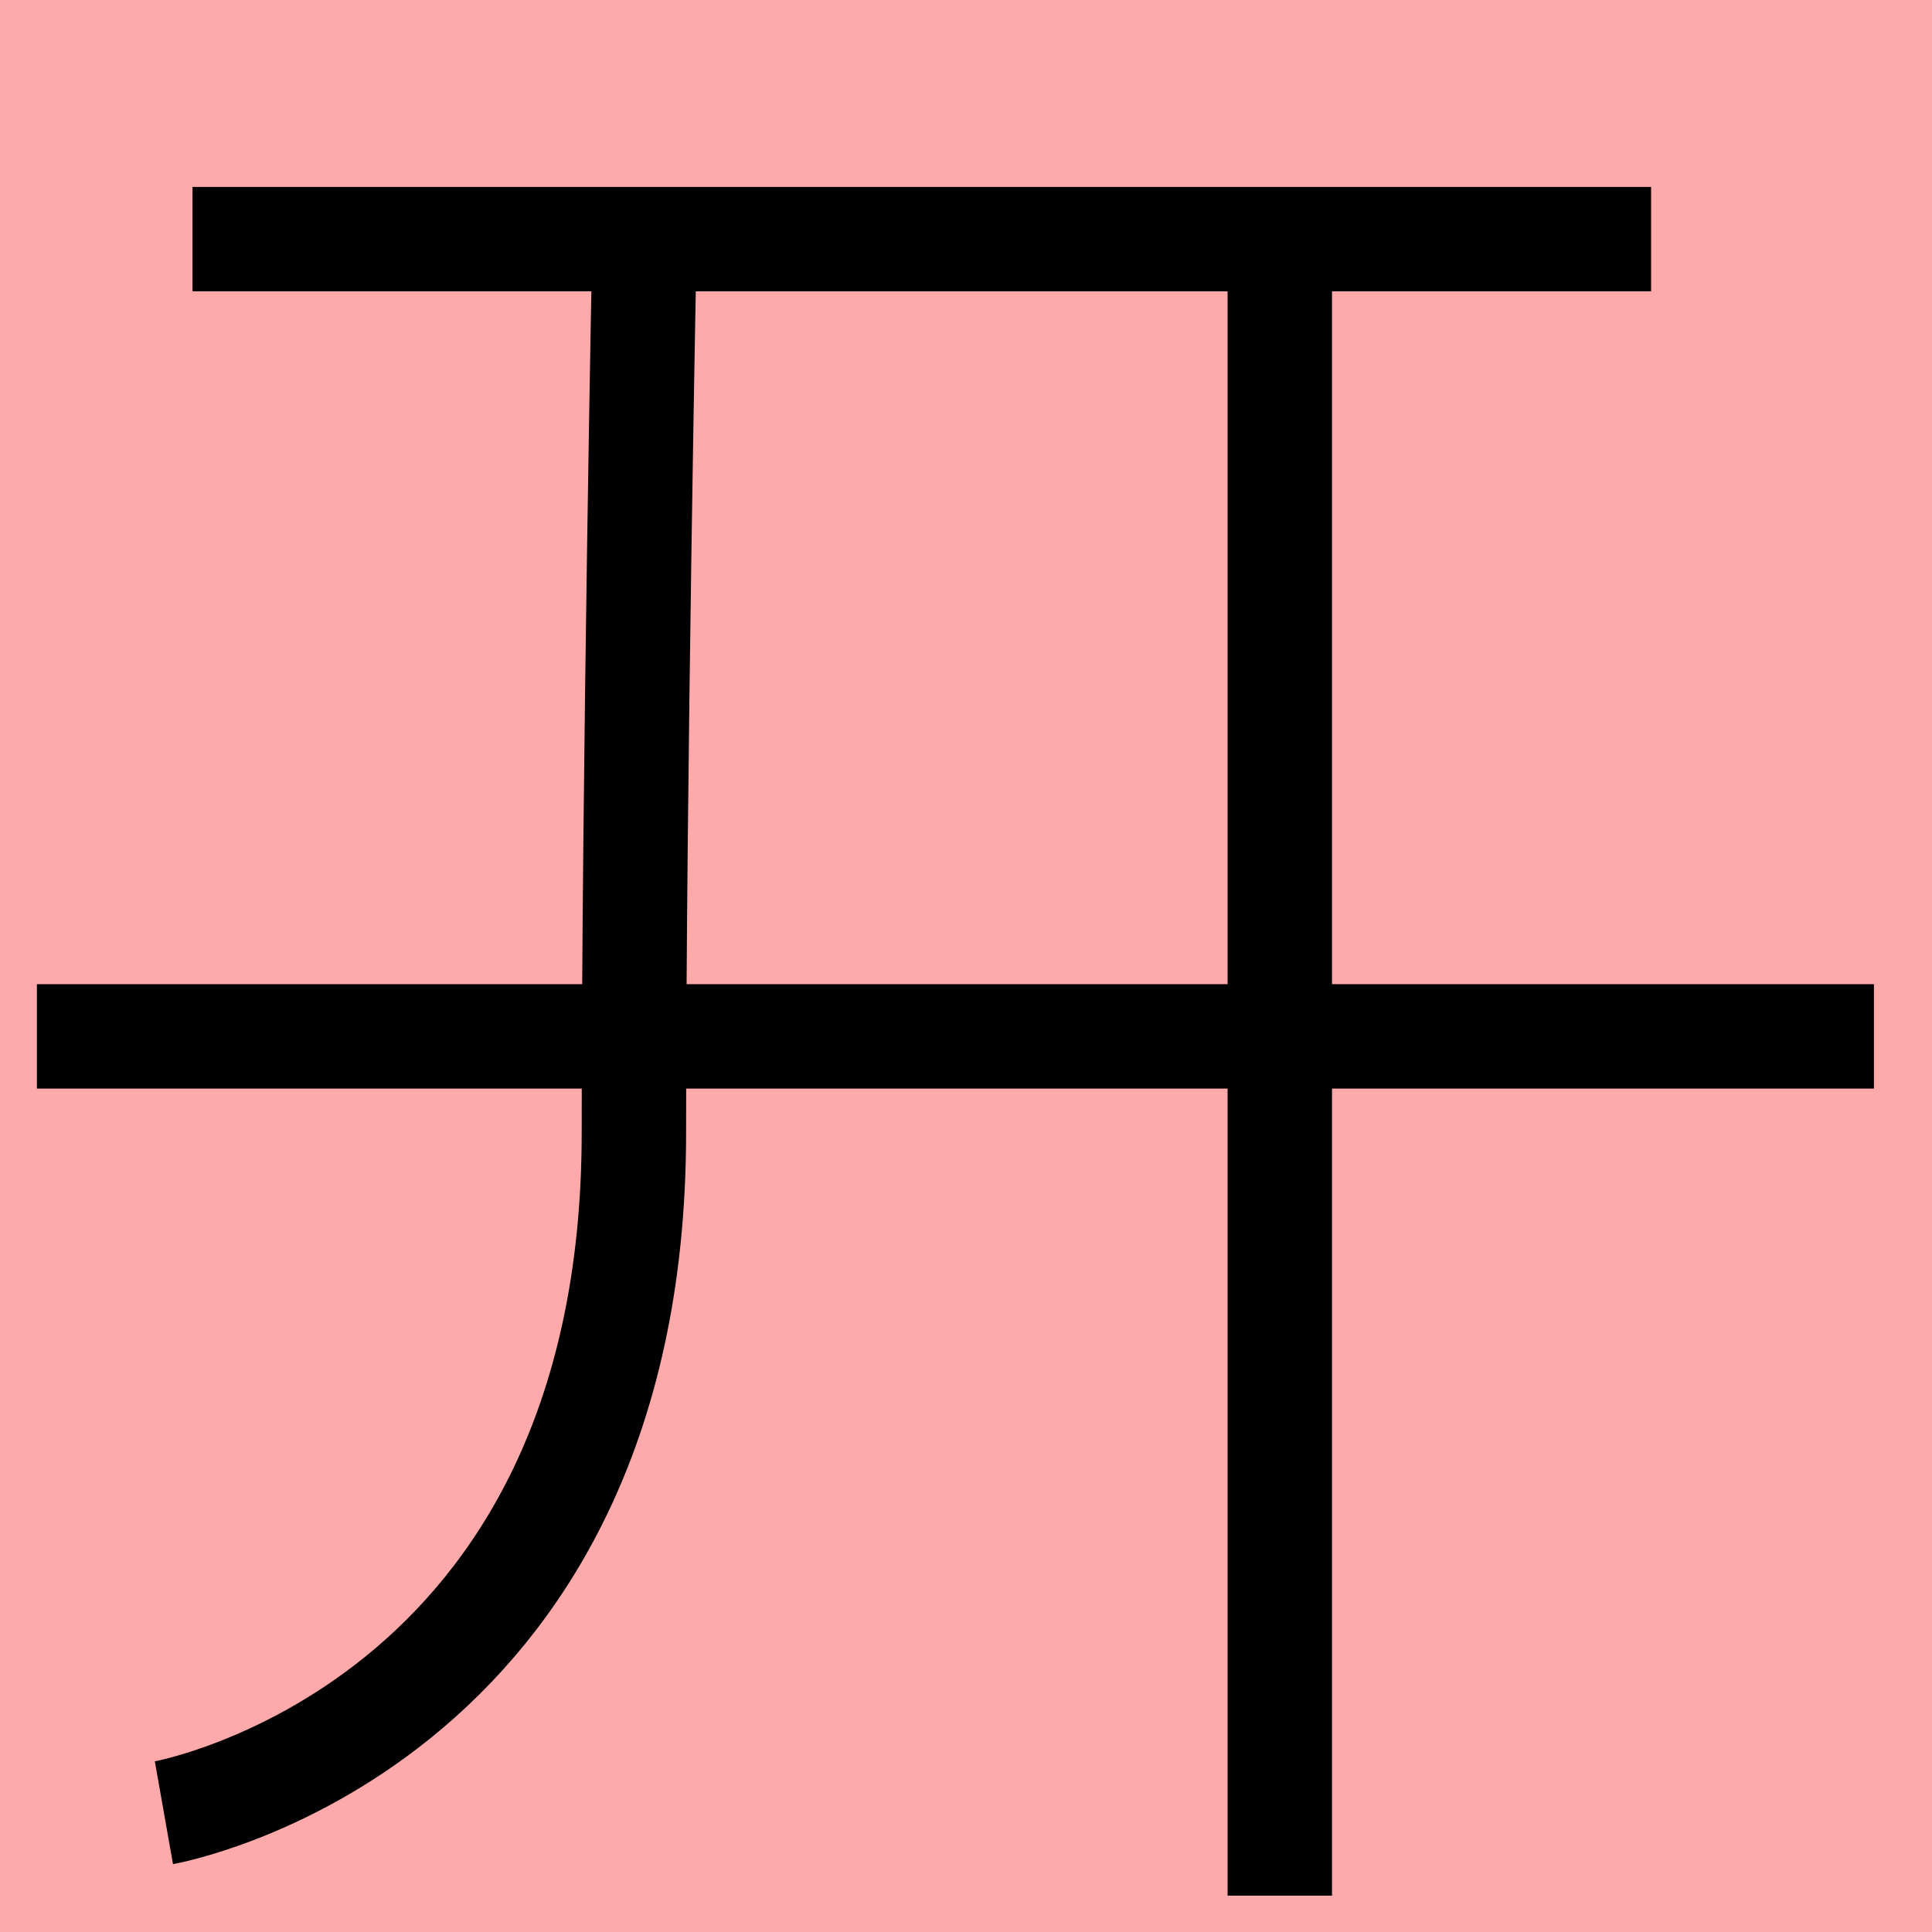 <?xml version="1.0" encoding="UTF-8"?>
<svg width="20mm" height="20mm" version="1.1" viewBox="0 0 6.754 6.754" xmlns="http://www.w3.org/2000/svg">
    <!-- From 助K12:L13 -->
    <path fill="#faa" d="m0 0 h20v20h-20" />
    <g fill="none" stroke="#000" stroke-width=".365" >
        <path d="M2.253 0.848s-0.037 1.873-0.037 3.112c0 2.087-1.643 2.377-1.643 2.377" />
		<path d="M4.474 0.848v5.779" />
		<path d="M5.772 0.836h-5.099" />
		<path d="M6.551 3.623h-6.422" />
    </g>
</svg>